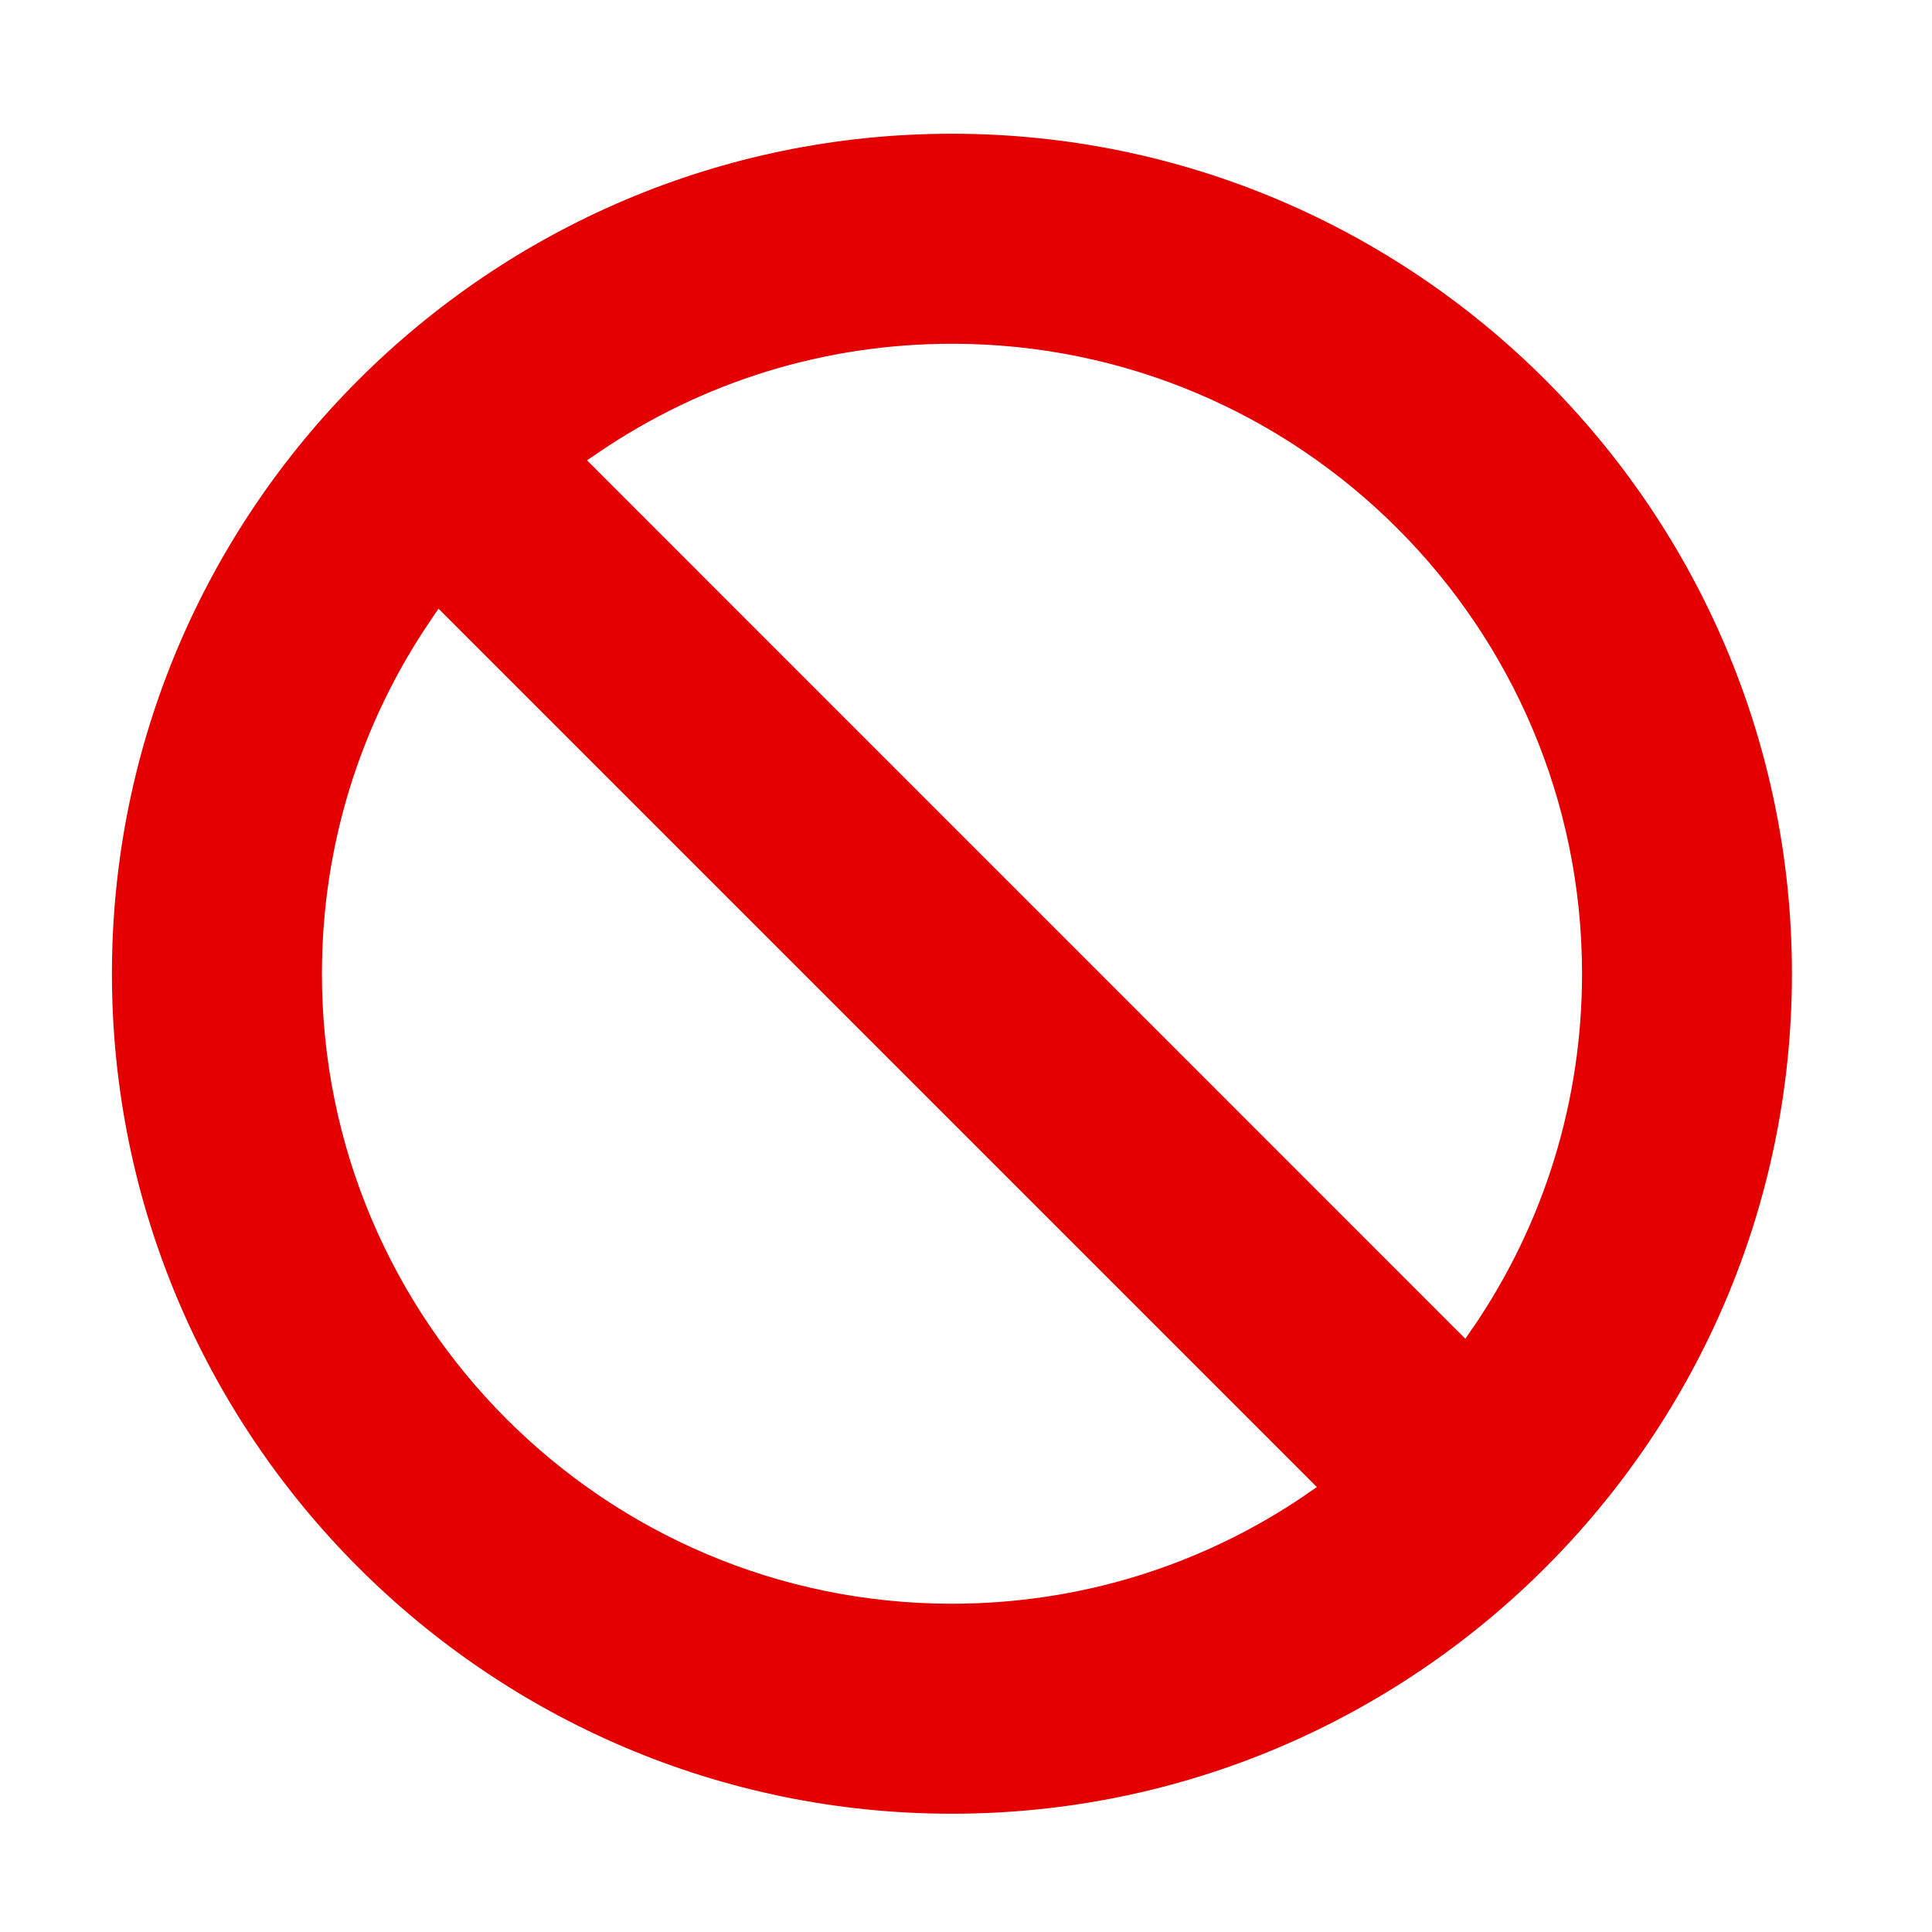 <?xml version="1.0" encoding="UTF-8" standalone="no"?>
<svg
   version="1.1"
   viewBox="-5 -10 92 92"
   id="svg69"
   sodipodi:docname="forbidden.svg"
   inkscape:version="1.1.2 (0a00cf5339, 2022-02-04)"
   width="92"
   height="92"
   xmlns:inkscape="http://www.inkscape.org/namespaces/inkscape"
   xmlns:sodipodi="http://sodipodi.sourceforge.net/DTD/sodipodi-0.dtd"
   xmlns="http://www.w3.org/2000/svg"
   xmlns:svg="http://www.w3.org/2000/svg">
  <defs
     id="defs73" />
  <sodipodi:namedview
     id="namedview71"
     pagecolor="#ffffff"
     bordercolor="#666666"
     borderopacity="1.0"
     inkscape:pageshadow="2"
     inkscape:pageopacity="0.0"
     inkscape:pagecheckerboard="0"
     showgrid="false"
     inkscape:zoom="5.9777778"
     inkscape:cx="50.269517"
     inkscape:cy="67.5"
     inkscape:window-width="1850"
     inkscape:window-height="1016"
     inkscape:window-x="70"
     inkscape:window-y="27"
     inkscape:window-maximized="1"
     inkscape:current-layer="svg69"
     height="134px" />
  <path
     d="m 40.33,-3.632 c -22.051,0 -40,17.949 -40,40 0,22.051 17.949,40 40,40 22.051,0 40,-17.949 40,-40 0,-22.051 -17.949,-40 -40,-40 z m 16.852,64.809 c -4.981,3.398 -10.809,5.191 -16.852,5.191 -16.551,0 -30,-13.449 -30,-30 0,-6.039 1.789,-11.859 5.191,-16.852 l 0.359,-0.531 41.828,41.828 -0.531,0.359 z m 7.957,-7.957 -0.359,0.531 -41.828,-41.832 0.531,-0.359 c 4.988,-3.398 10.809,-5.191 16.852,-5.191 16.551,0 30,13.449 30,30 0,6.039 -1.789,11.871 -5.191,16.852 z"
     id="path63"
     style="fill:#e40000;fill-opacity:1" />
</svg>
